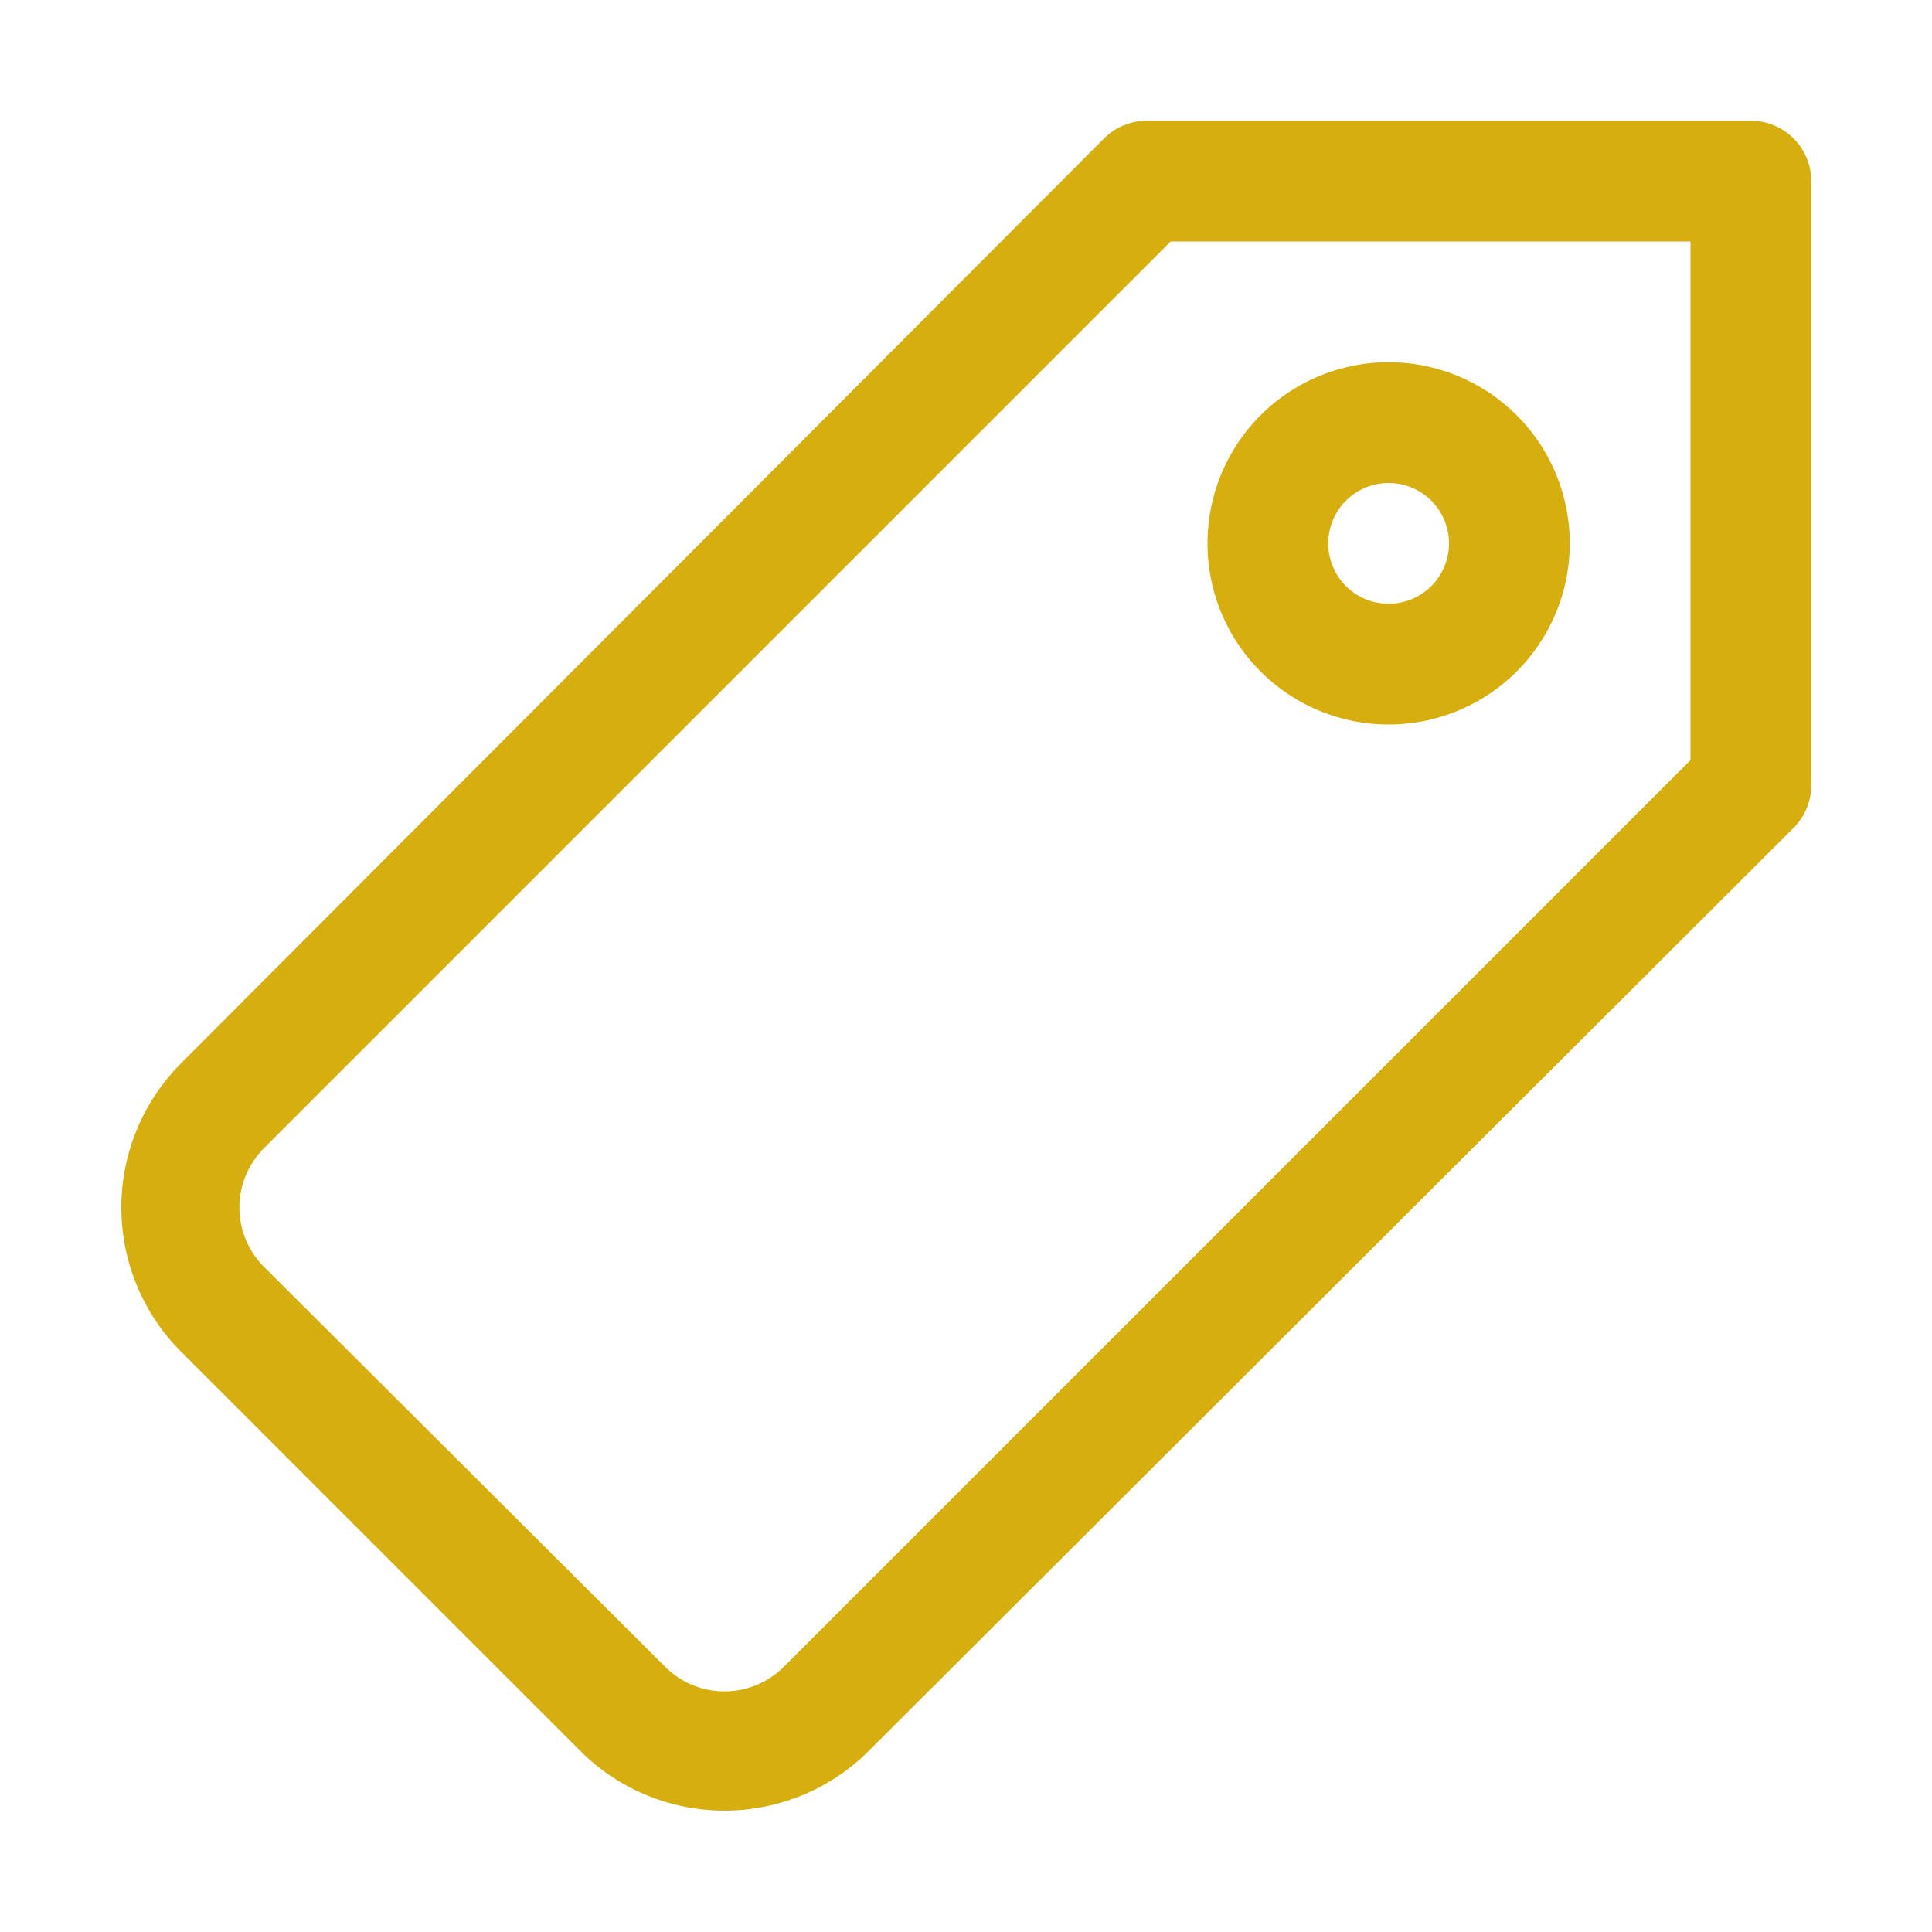 <svg id="SvgjsSvg1001" width="288" height="288" xmlns="http://www.w3.org/2000/svg" version="1.1" xmlns:xlink="http://www.w3.org/1999/xlink" xmlns:svgjs="http://svgjs.com/svgjs"><defs id="SvgjsDefs1002"></defs><g id="SvgjsG1008"><svg xmlns="http://www.w3.org/2000/svg" viewBox="0 0 32 32" width="288" height="288"><path d="M29,2H19a1,1,0,0,0-.71.29L3,17.61a3.38,3.38,0,0,0,0,4.78L9.61,29a3.38,3.38,0,0,0,4.78,0L29.71,13.71A1,1,0,0,0,30,13V3A1,1,0,0,0,29,2ZM28,12.59l-15,15a1.39,1.39,0,0,1-2,0L4.39,21a1.39,1.39,0,0,1,0-2l15-15H28Z" fill="#d6ae0f" class="color000 svgShape"></path><path d="M23,12a3,3,0,1,0-3-3A3,3,0,0,0,23,12Zm0-4a1,1,0,1,1-1,1A1,1,0,0,1,23,8Z" fill="#d6ae0f" class="color000 svgShape"></path></svg></g></svg>